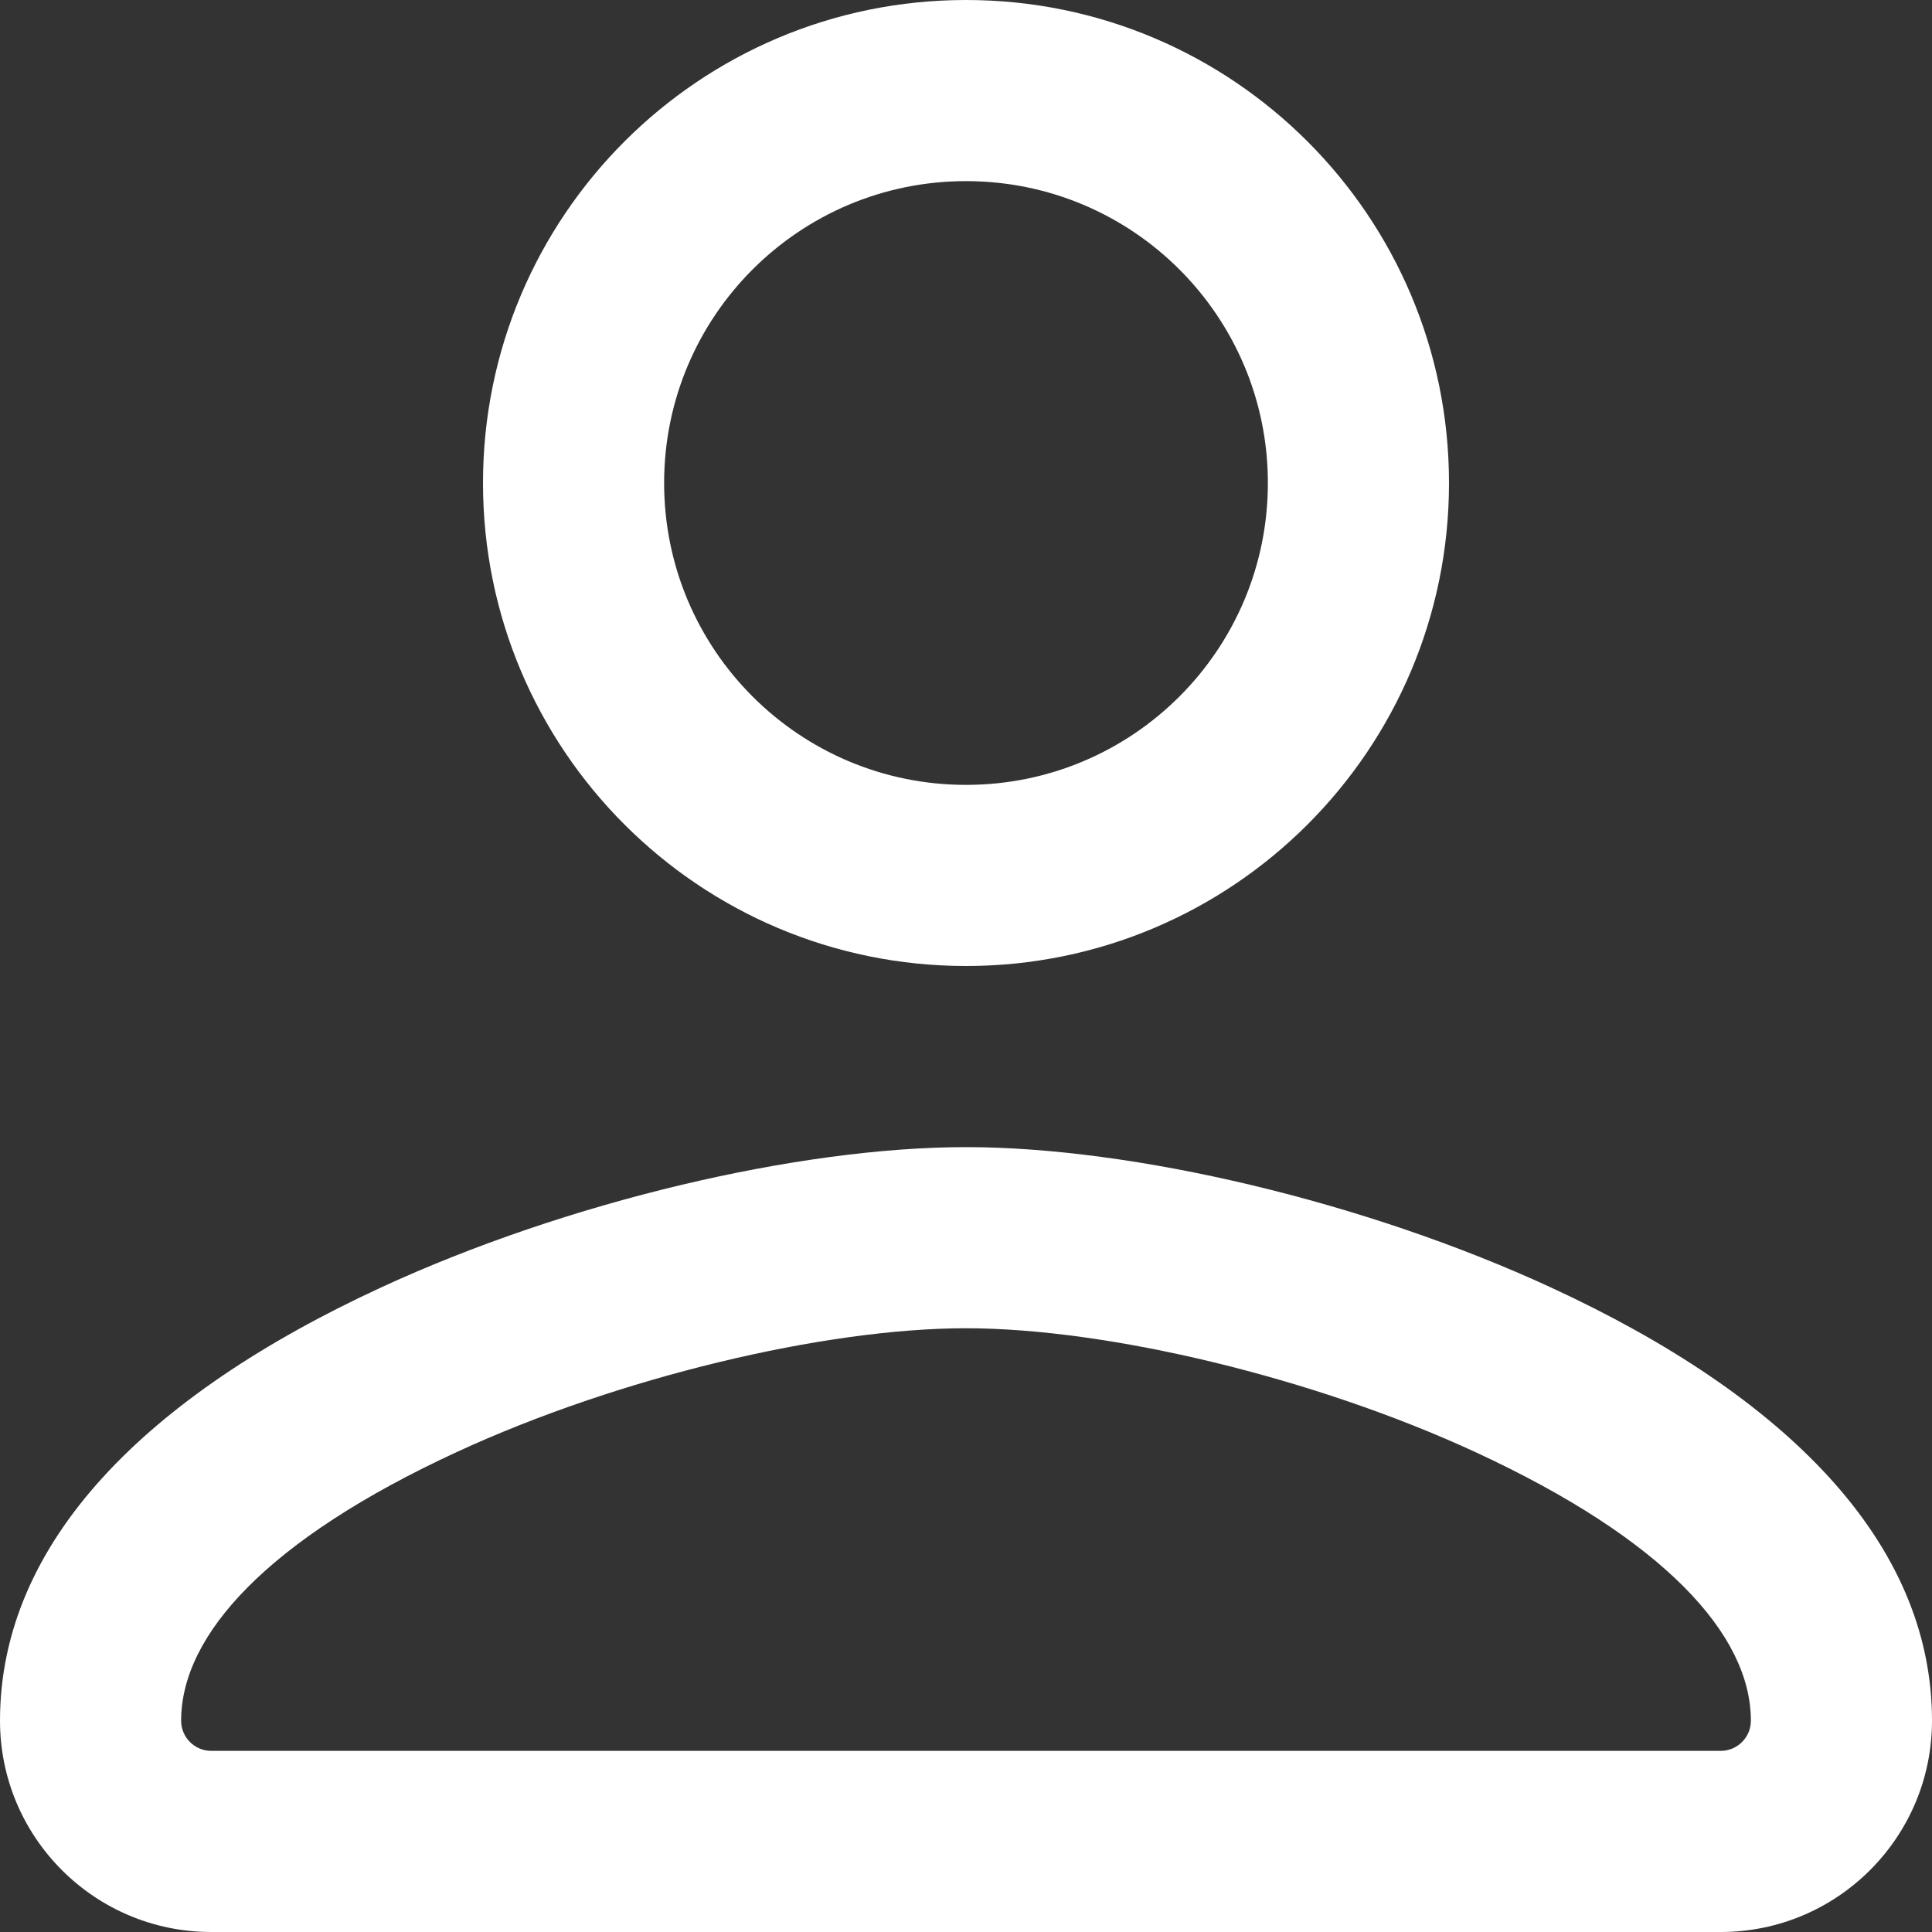 <svg width="16" height="16" viewBox="0 0 16 16" fill="none" xmlns="http://www.w3.org/2000/svg">
<rect x="0" y="0" width="16" height="16" fill="#333333" stroke="none"/>
<path d="M8 9.5C9.384 9.5 11.305 9.951 12.846 10.663C14.784 11.558 16 12.768 16 14.25C16 15.216 15.216 16 14.25 16H1.75C0.783 16 0 15.216 0 14.25C0 12.768 1.216 11.558 3.154 10.663C4.695 9.951 6.616 9.5 8 9.5ZM8 11C6.828 11 5.118 11.408 3.783 12.025C2.22 12.747 1.5 13.537 1.5 14.25C1.5 14.388 1.612 14.5 1.75 14.5H14.25C14.388 14.5 14.5 14.388 14.5 14.25C14.5 13.537 13.78 12.747 12.217 12.025C10.882 11.408 9.172 11 8 11ZM8 0C10.209 0 12 1.791 12 4C12 6.209 10.209 8 8 8C5.791 8 4 6.209 4 4C4 1.791 5.791 0 8 0ZM8 1.5C6.619 1.5 5.5 2.619 5.5 4C5.5 5.381 6.619 6.5 8 6.5C9.381 6.5 10.5 5.381 10.5 4C10.5 2.619 9.381 1.5 8 1.5Z" fill="white"/>
</svg>
